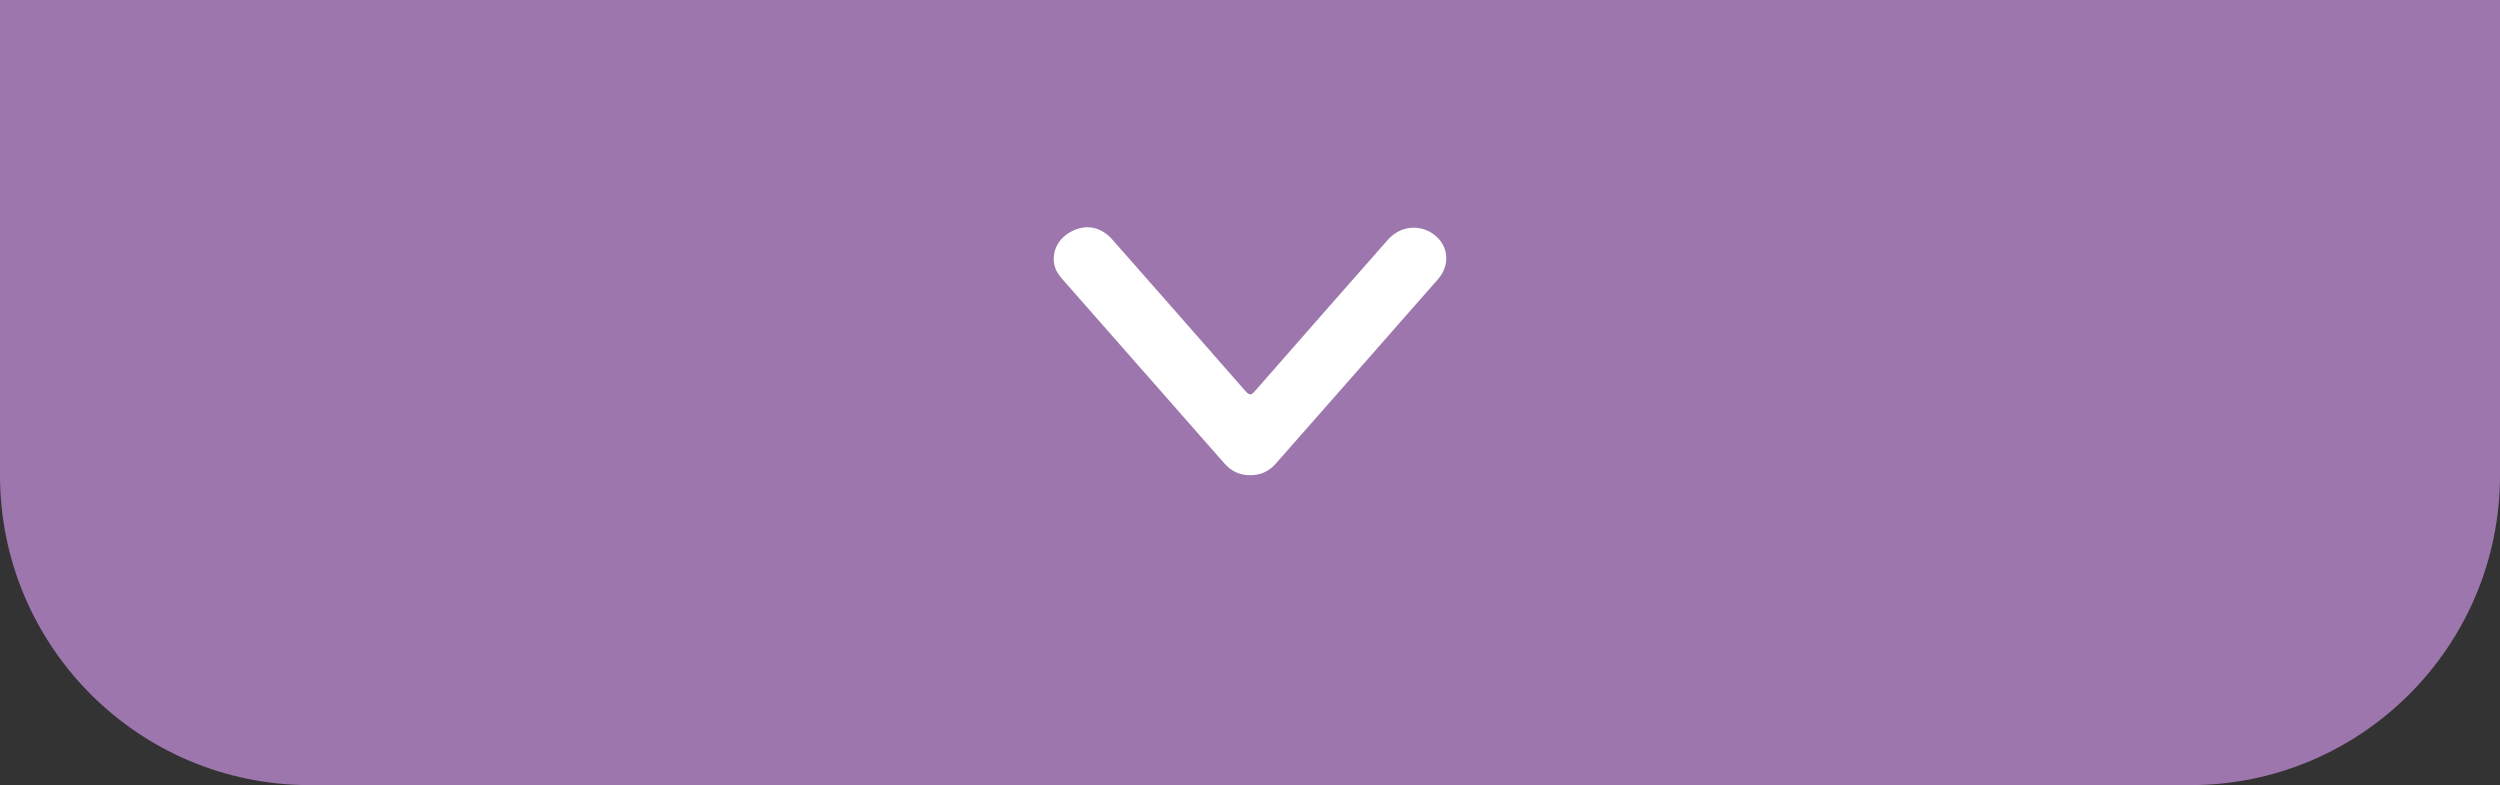 <svg width="121" height="38" viewBox="0 0 121 38" fill="none" xmlns="http://www.w3.org/2000/svg">
<rect x="0" y="0" width="121" height="38" fill="#333333" stroke="none"/>
<g id="Group 807">
<path id="Rectangle 254" d="M0 23C0 31.284 6.716 38 15 38H106C114.284 38 121 31.284 121 23V0H0V23Z" fill="#9C76AC"/>
<g id="Group 806">
<path id="Vector" d="M69.449 11.384C68.737 10.825 67.775 10.919 67.167 11.611C65.023 14.047 62.878 16.482 60.741 18.926C60.558 19.135 60.473 19.148 60.281 18.93C58.146 16.487 55.999 14.05 53.855 11.615C53.326 11.013 52.668 10.849 51.985 11.141C51.296 11.438 50.913 12.069 51.017 12.746C51.062 13.038 51.213 13.279 51.409 13.501C54.022 16.474 56.637 19.444 59.25 22.417C59.583 22.795 59.993 23.01 60.522 23C61.022 23 61.425 22.805 61.741 22.447C64.363 19.468 66.987 16.491 69.604 13.508C70.192 12.838 70.113 11.909 69.447 11.386L69.449 11.384Z" fill="white"/>
</g>
</g>
</svg>

